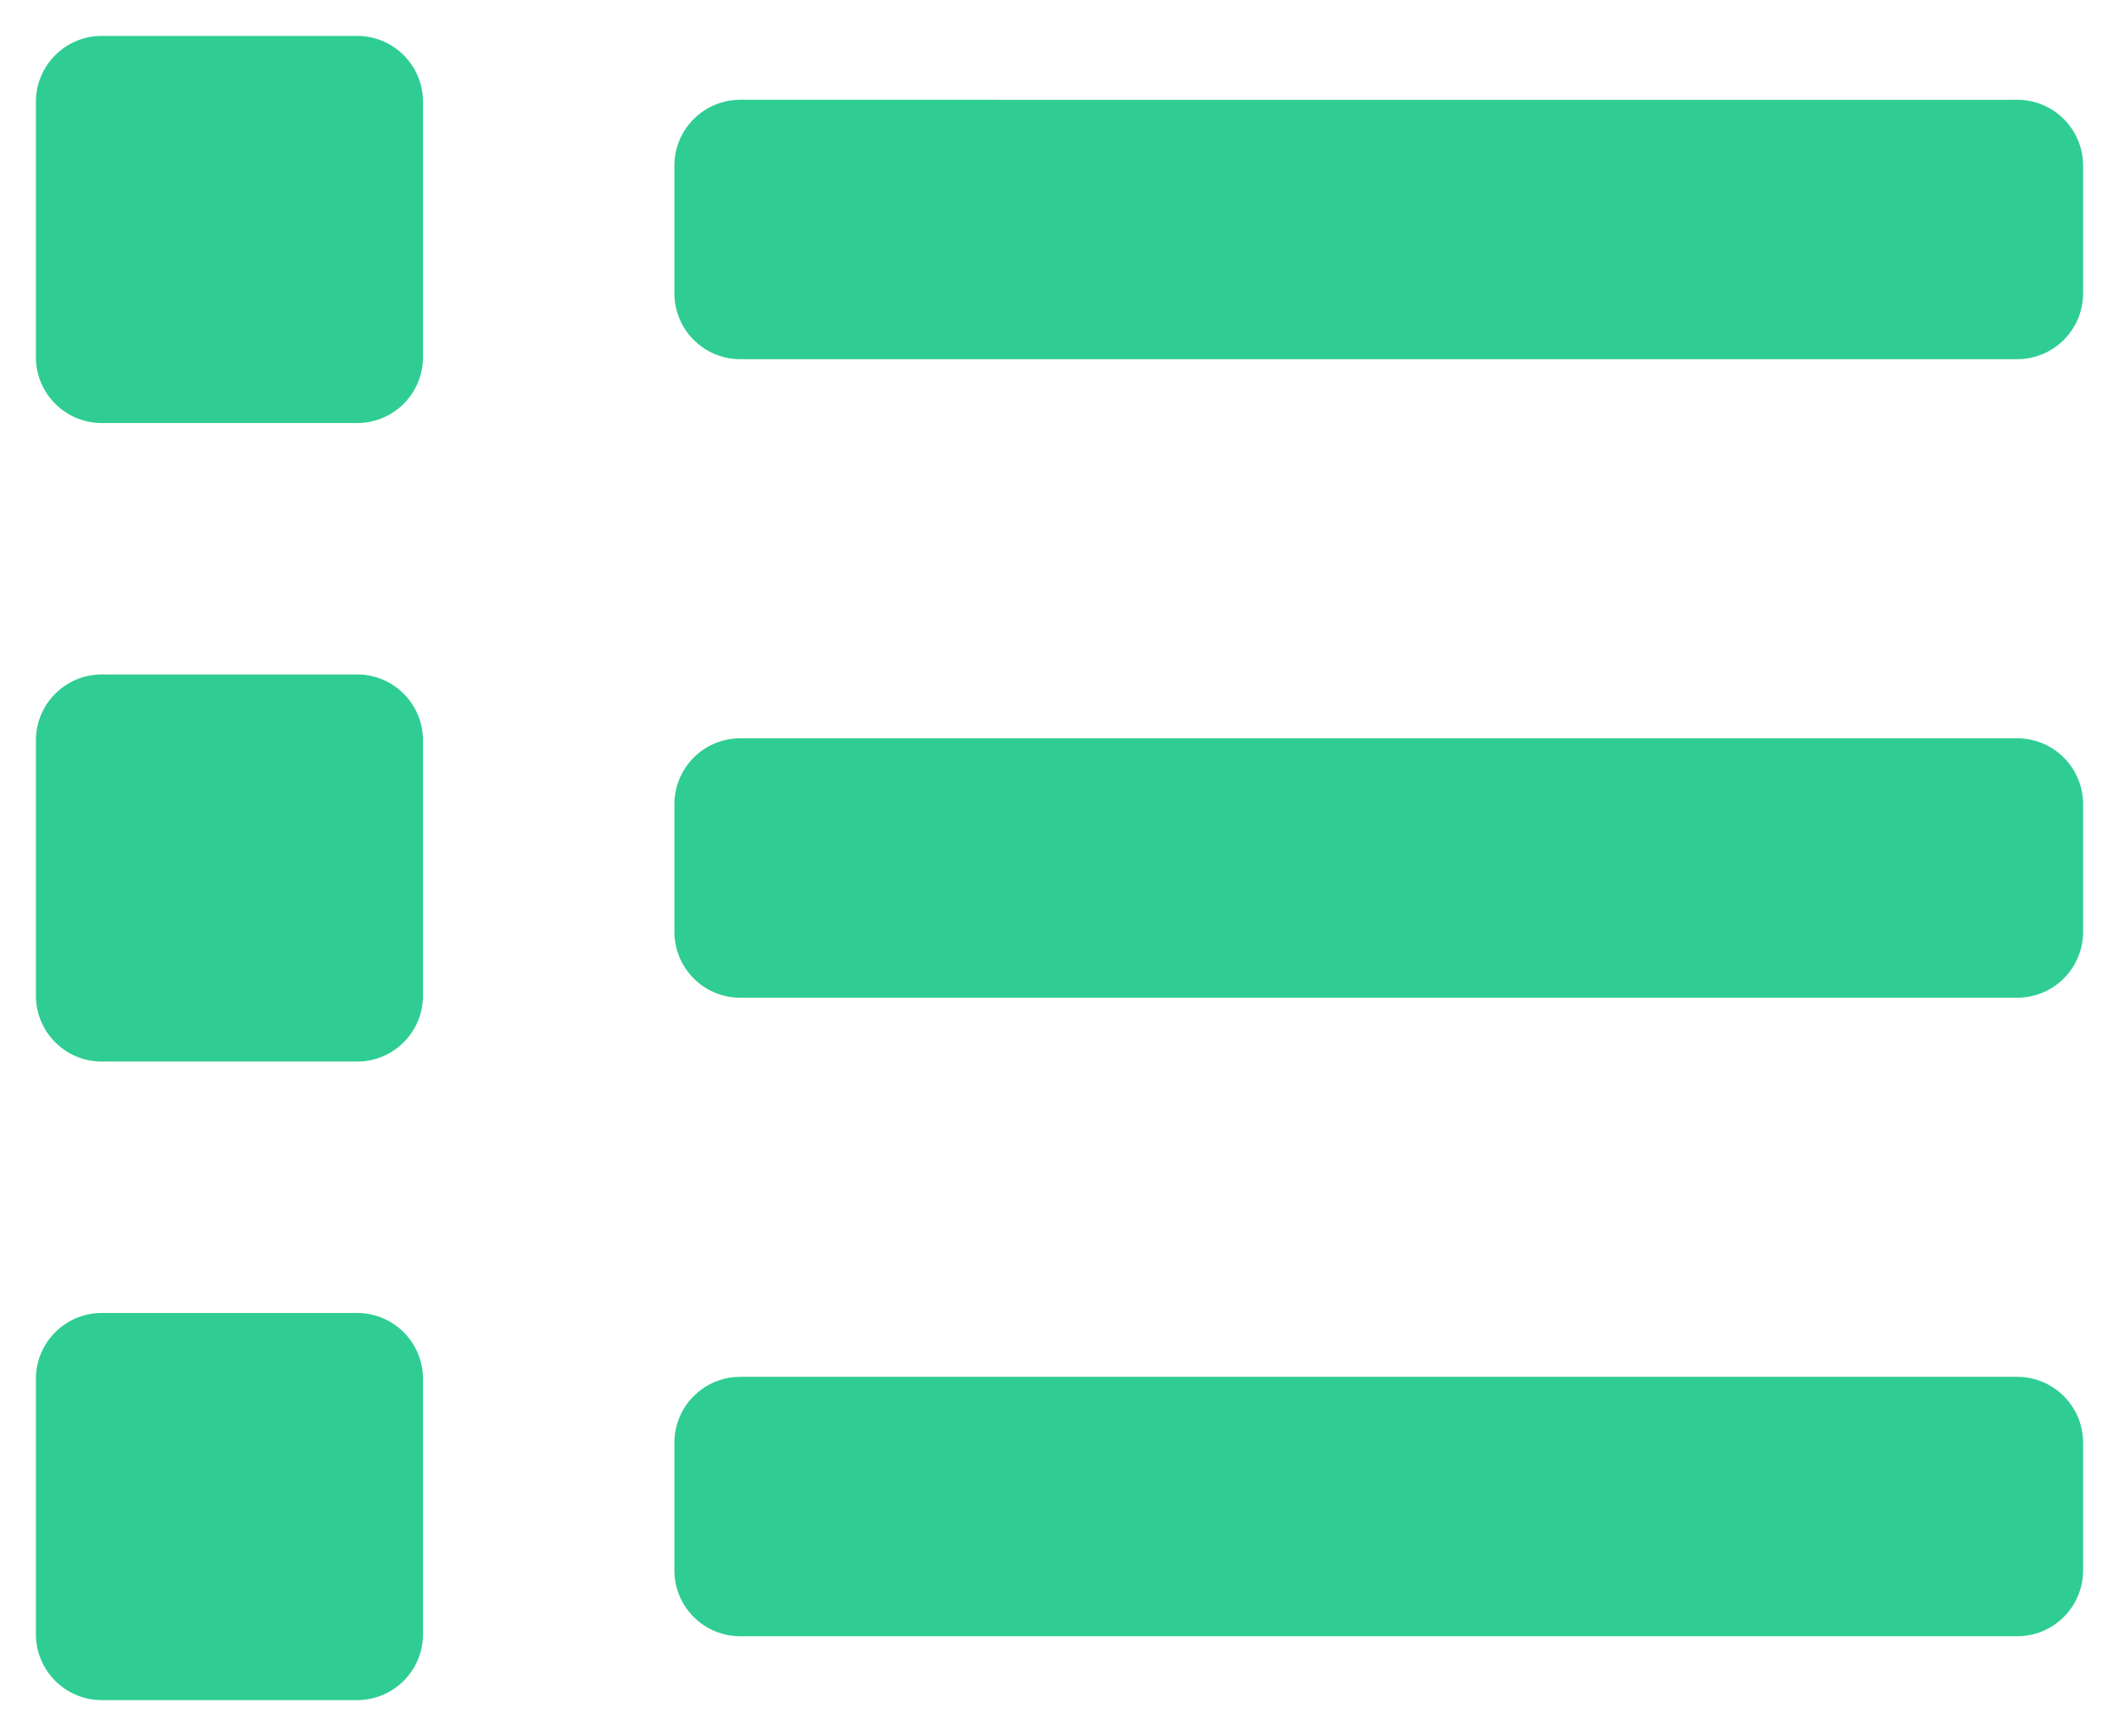 <svg xmlns="http://www.w3.org/2000/svg" xmlns:xlink="http://www.w3.org/1999/xlink" width="531" height="435" viewBox="0 0 531 435">
  <defs>
    <filter id="list" x="0" y="0" width="531" height="435" filterUnits="userSpaceOnUse">
      <feOffset dy="3" input="SourceAlpha"/>
      <feGaussianBlur stdDeviation="3" result="blur"/>
      <feFlood flood-color="#2fcd94" flood-opacity="0.161"/>
      <feComposite operator="in" in2="blur"/>
      <feComposite in="SourceGraphic"/>
    </filter>
  </defs>
  <g transform="matrix(1, 0, 0, 1, 0, 0)" filter="url(#list)">
    <path id="list-2" data-name="list" d="M80,368H16A16,16,0,0,0,0,384v64a16,16,0,0,0,16,16H80a16,16,0,0,0,16-16V384A16,16,0,0,0,80,368ZM80,48H16A16,16,0,0,0,0,64v64a16,16,0,0,0,16,16H80a16,16,0,0,0,16-16V64A16,16,0,0,0,80,48Zm0,160H16A16,16,0,0,0,0,224v64a16,16,0,0,0,16,16H80a16,16,0,0,0,16-16V224A16,16,0,0,0,80,208ZM496,384H176a16,16,0,0,0-16,16v32a16,16,0,0,0,16,16H496a16,16,0,0,0,16-16V400A16,16,0,0,0,496,384Zm0-320H176a16,16,0,0,0-16,16v32a16,16,0,0,0,16,16H496a16,16,0,0,0,16-16V80A16,16,0,0,0,496,64Zm0,160H176a16,16,0,0,0-16,16v32a16,16,0,0,0,16,16H496a16,16,0,0,0,16-16V240A16,16,0,0,0,496,224Z" transform="translate(9.5 -41.5)" fill="#2fcd94" stroke="#2fcd94" stroke-width="1"/>
  </g>
</svg>
